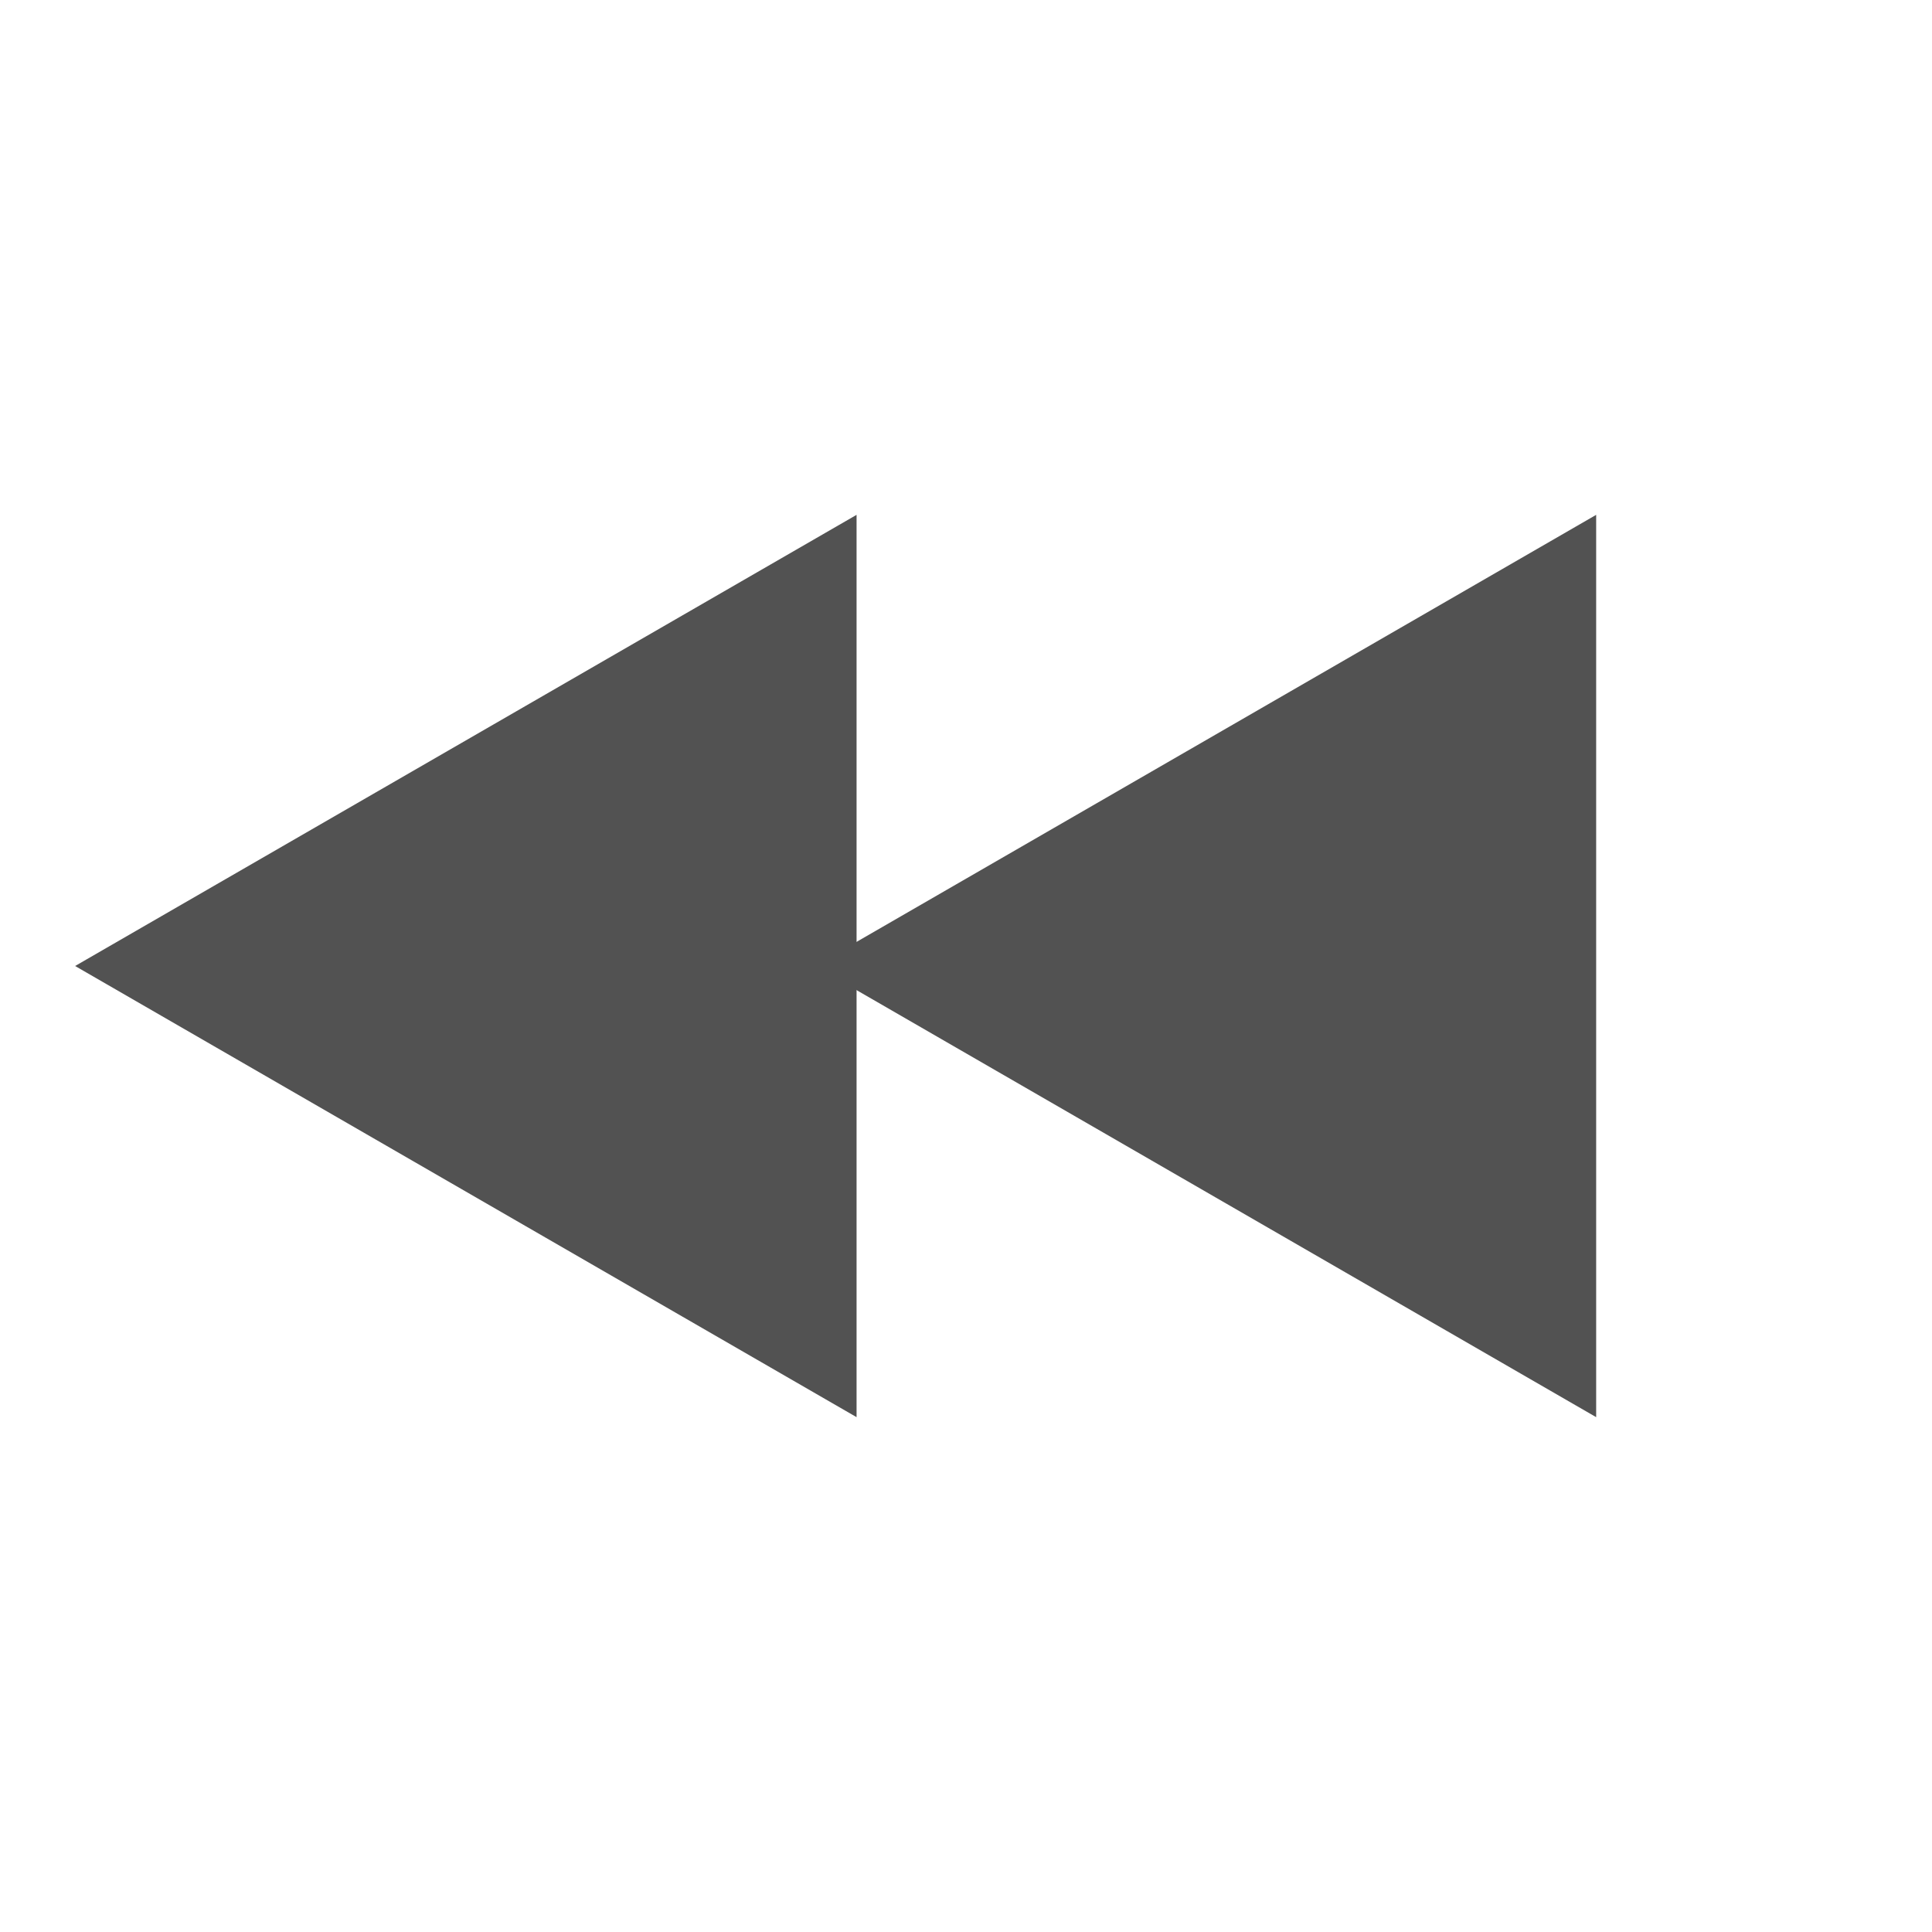 <?xml version="1.0" encoding="utf-8"?>
<!-- Generated by IcoMoon.io -->
<!DOCTYPE svg PUBLIC "-//W3C//DTD SVG 1.1//EN" "http://www.w3.org/Graphics/SVG/1.1/DTD/svg11.dtd">
<svg version="1.1" xmlns="http://www.w3.org/2000/svg" xmlns:xlink="http://www.w3.org/1999/xlink" width="512" height="512" viewBox="0 0 512 512">
<g>
</g>
	<path d="M423 375.562l-207.073-119.562 207.073-119.562z" fill="#525252" />
	<path d="M227 375.562l-207.094-119.562 207.094-119.562z" fill="#525252" />
</svg>
